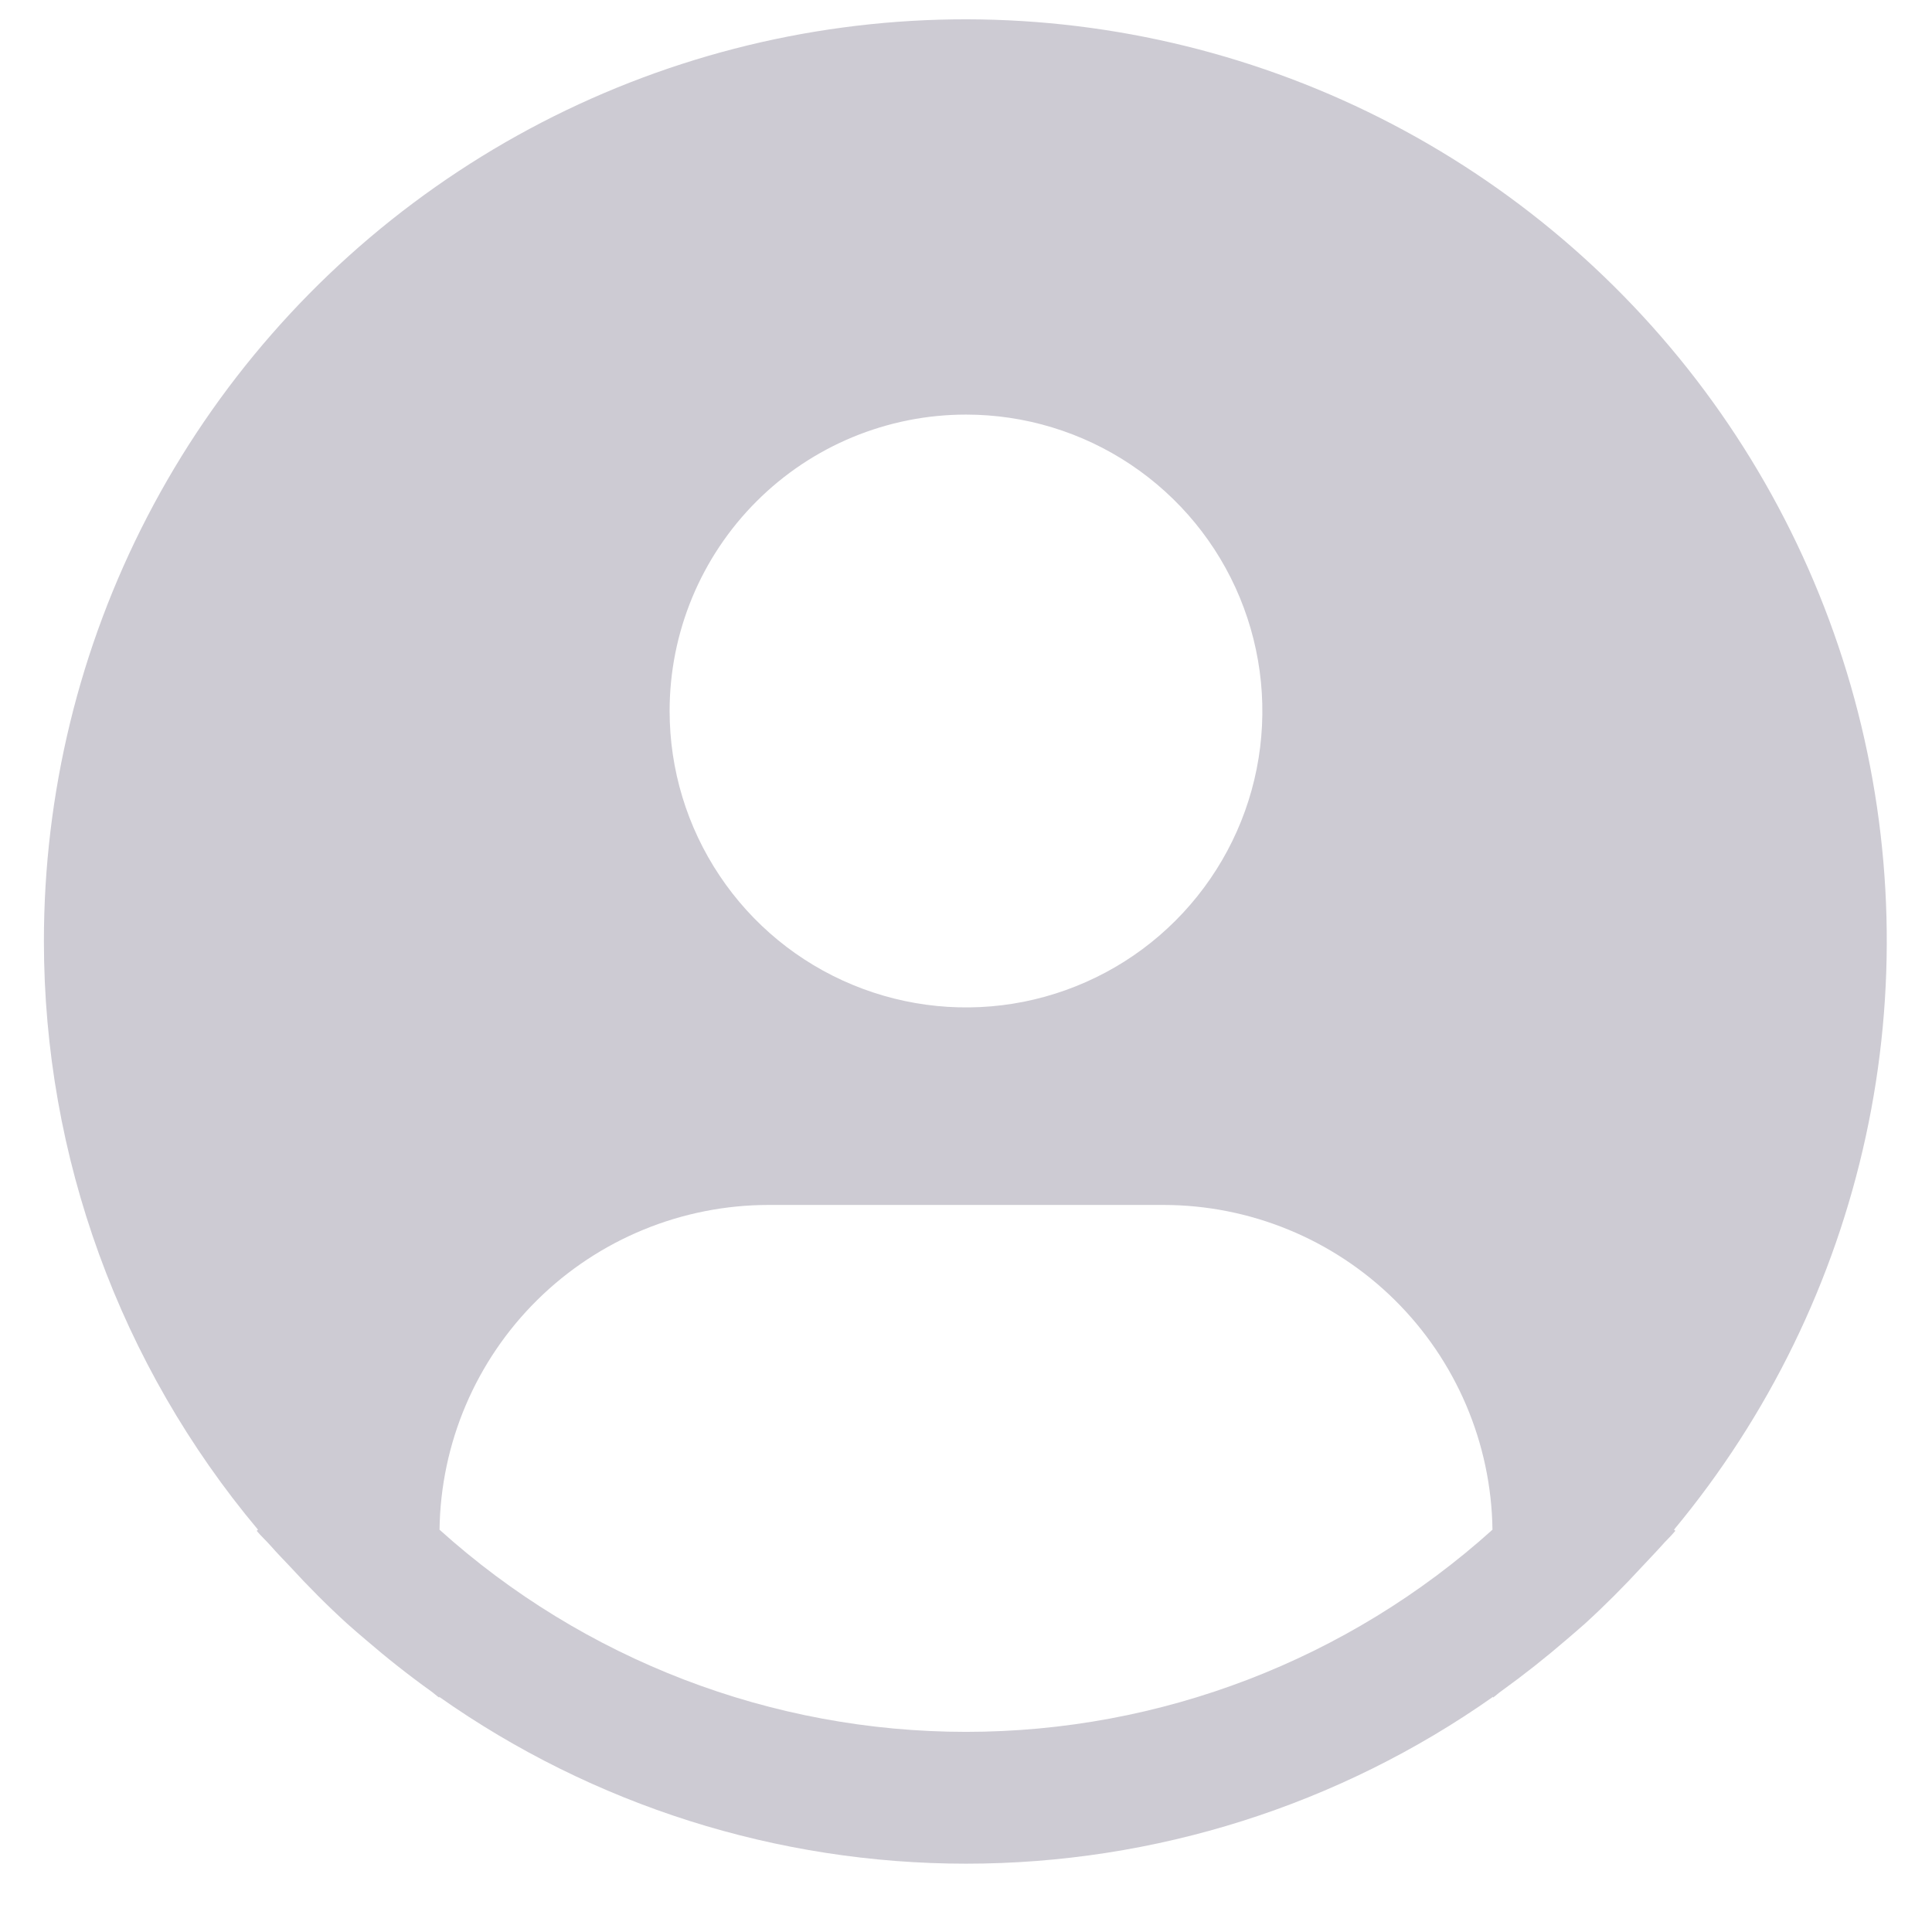 <svg width="22" height="22" viewBox="0 0 22 22" fill="none" xmlns="http://www.w3.org/2000/svg">
<path d="M19.062 17.419C20.139 16.123 20.888 14.587 21.246 12.94C21.604 11.293 21.559 9.585 21.117 7.959C20.675 6.333 19.848 4.837 18.705 3.598C17.563 2.36 16.139 1.414 14.554 0.843C12.969 0.271 11.269 0.089 9.599 0.313C7.929 0.536 6.337 1.159 4.959 2.128C3.58 3.097 2.455 4.384 1.679 5.88C0.903 7.376 0.499 9.036 0.5 10.721C0.501 13.171 1.364 15.542 2.938 17.419L2.923 17.432C2.976 17.495 3.036 17.549 3.09 17.611C3.157 17.688 3.23 17.761 3.3 17.836C3.509 18.064 3.726 18.282 3.952 18.488C4.022 18.55 4.092 18.611 4.162 18.67C4.402 18.877 4.65 19.073 4.905 19.256C4.938 19.279 4.968 19.308 5.001 19.331V19.322C6.757 20.559 8.853 21.222 11.001 21.222C13.149 21.222 15.244 20.559 17.001 19.322V19.331C17.034 19.308 17.063 19.279 17.097 19.256C17.352 19.072 17.599 18.877 17.839 18.67C17.909 18.61 17.979 18.55 18.049 18.488C18.275 18.282 18.492 18.064 18.702 17.836C18.771 17.761 18.843 17.688 18.912 17.611C18.965 17.549 19.026 17.495 19.078 17.431L19.062 17.419ZM11 4.721C11.668 4.721 12.32 4.919 12.875 5.29C13.43 5.661 13.863 6.188 14.118 6.805C14.373 7.422 14.44 8.1 14.31 8.755C14.18 9.41 13.858 10.011 13.386 10.483C12.915 10.955 12.313 11.276 11.658 11.407C11.004 11.537 10.325 11.47 9.708 11.214C9.092 10.959 8.565 10.527 8.194 9.971C7.823 9.416 7.625 8.764 7.625 8.096C7.625 7.201 7.981 6.343 8.614 5.71C9.246 5.077 10.105 4.721 11 4.721ZM5.005 17.419C5.018 16.434 5.418 15.494 6.119 14.802C6.82 14.11 7.765 13.722 8.75 13.721H13.25C14.235 13.722 15.18 14.11 15.881 14.802C16.581 15.494 16.982 16.434 16.995 17.419C15.35 18.901 13.214 19.721 11 19.721C8.786 19.721 6.65 18.901 5.005 17.419Z" fill="#CDCBD3"/>
</svg>
